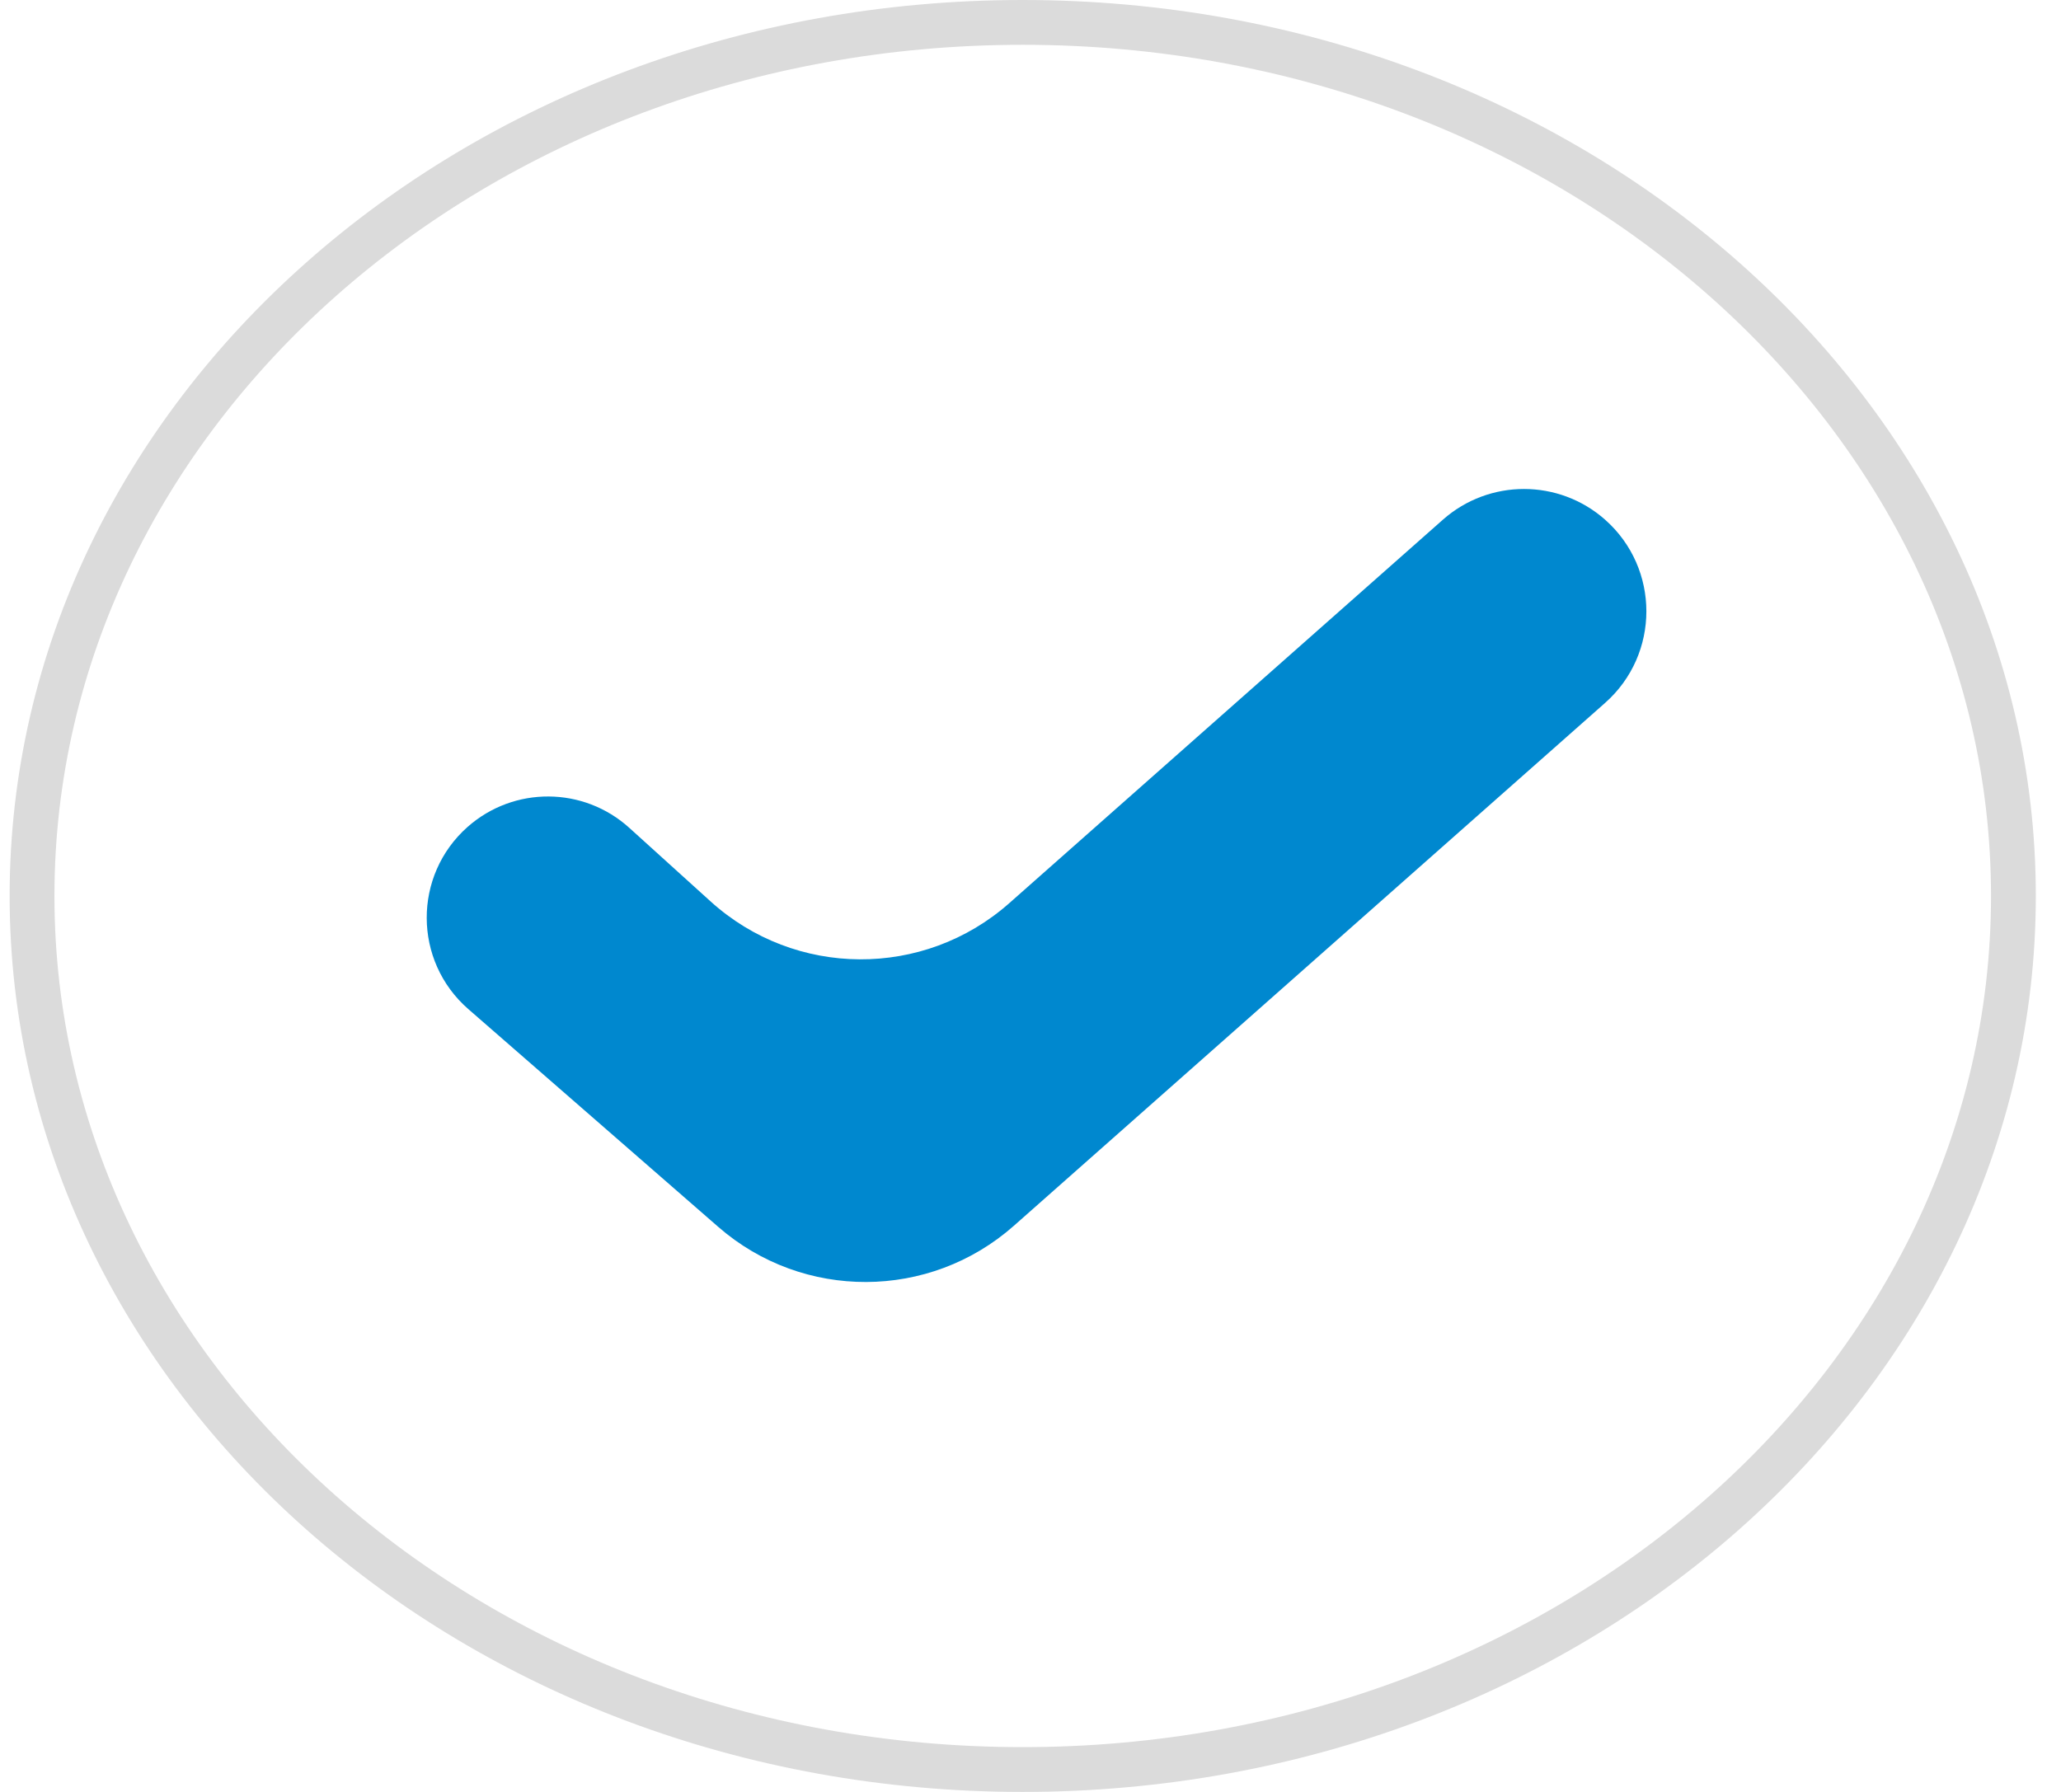 <svg width="46" height="40" viewBox="0 0 46 40" fill="none" xmlns="http://www.w3.org/2000/svg">
<path d="M44.938 20C44.938 30.714 35.098 39.5 22.826 39.5C10.555 39.5 0.715 30.714 0.715 20C0.715 9.286 10.555 0.5 22.826 0.5C35.098 0.5 44.938 9.286 44.938 20Z" stroke="#DBDBDB"/>
<path d="M35.824 11.6C34.791 10.687 33.238 10.687 32.205 11.6L22.527 20.16C20.619 21.848 17.747 21.831 15.859 20.121L14.046 18.48C13.024 17.554 11.47 17.545 10.437 18.458C9.214 19.541 9.221 21.451 10.452 22.525L16.031 27.387C17.924 29.037 20.748 29.026 22.629 27.362L35.824 15.691C37.053 14.604 37.053 12.687 35.824 11.6Z" fill="#0088CF"/>
</svg>
